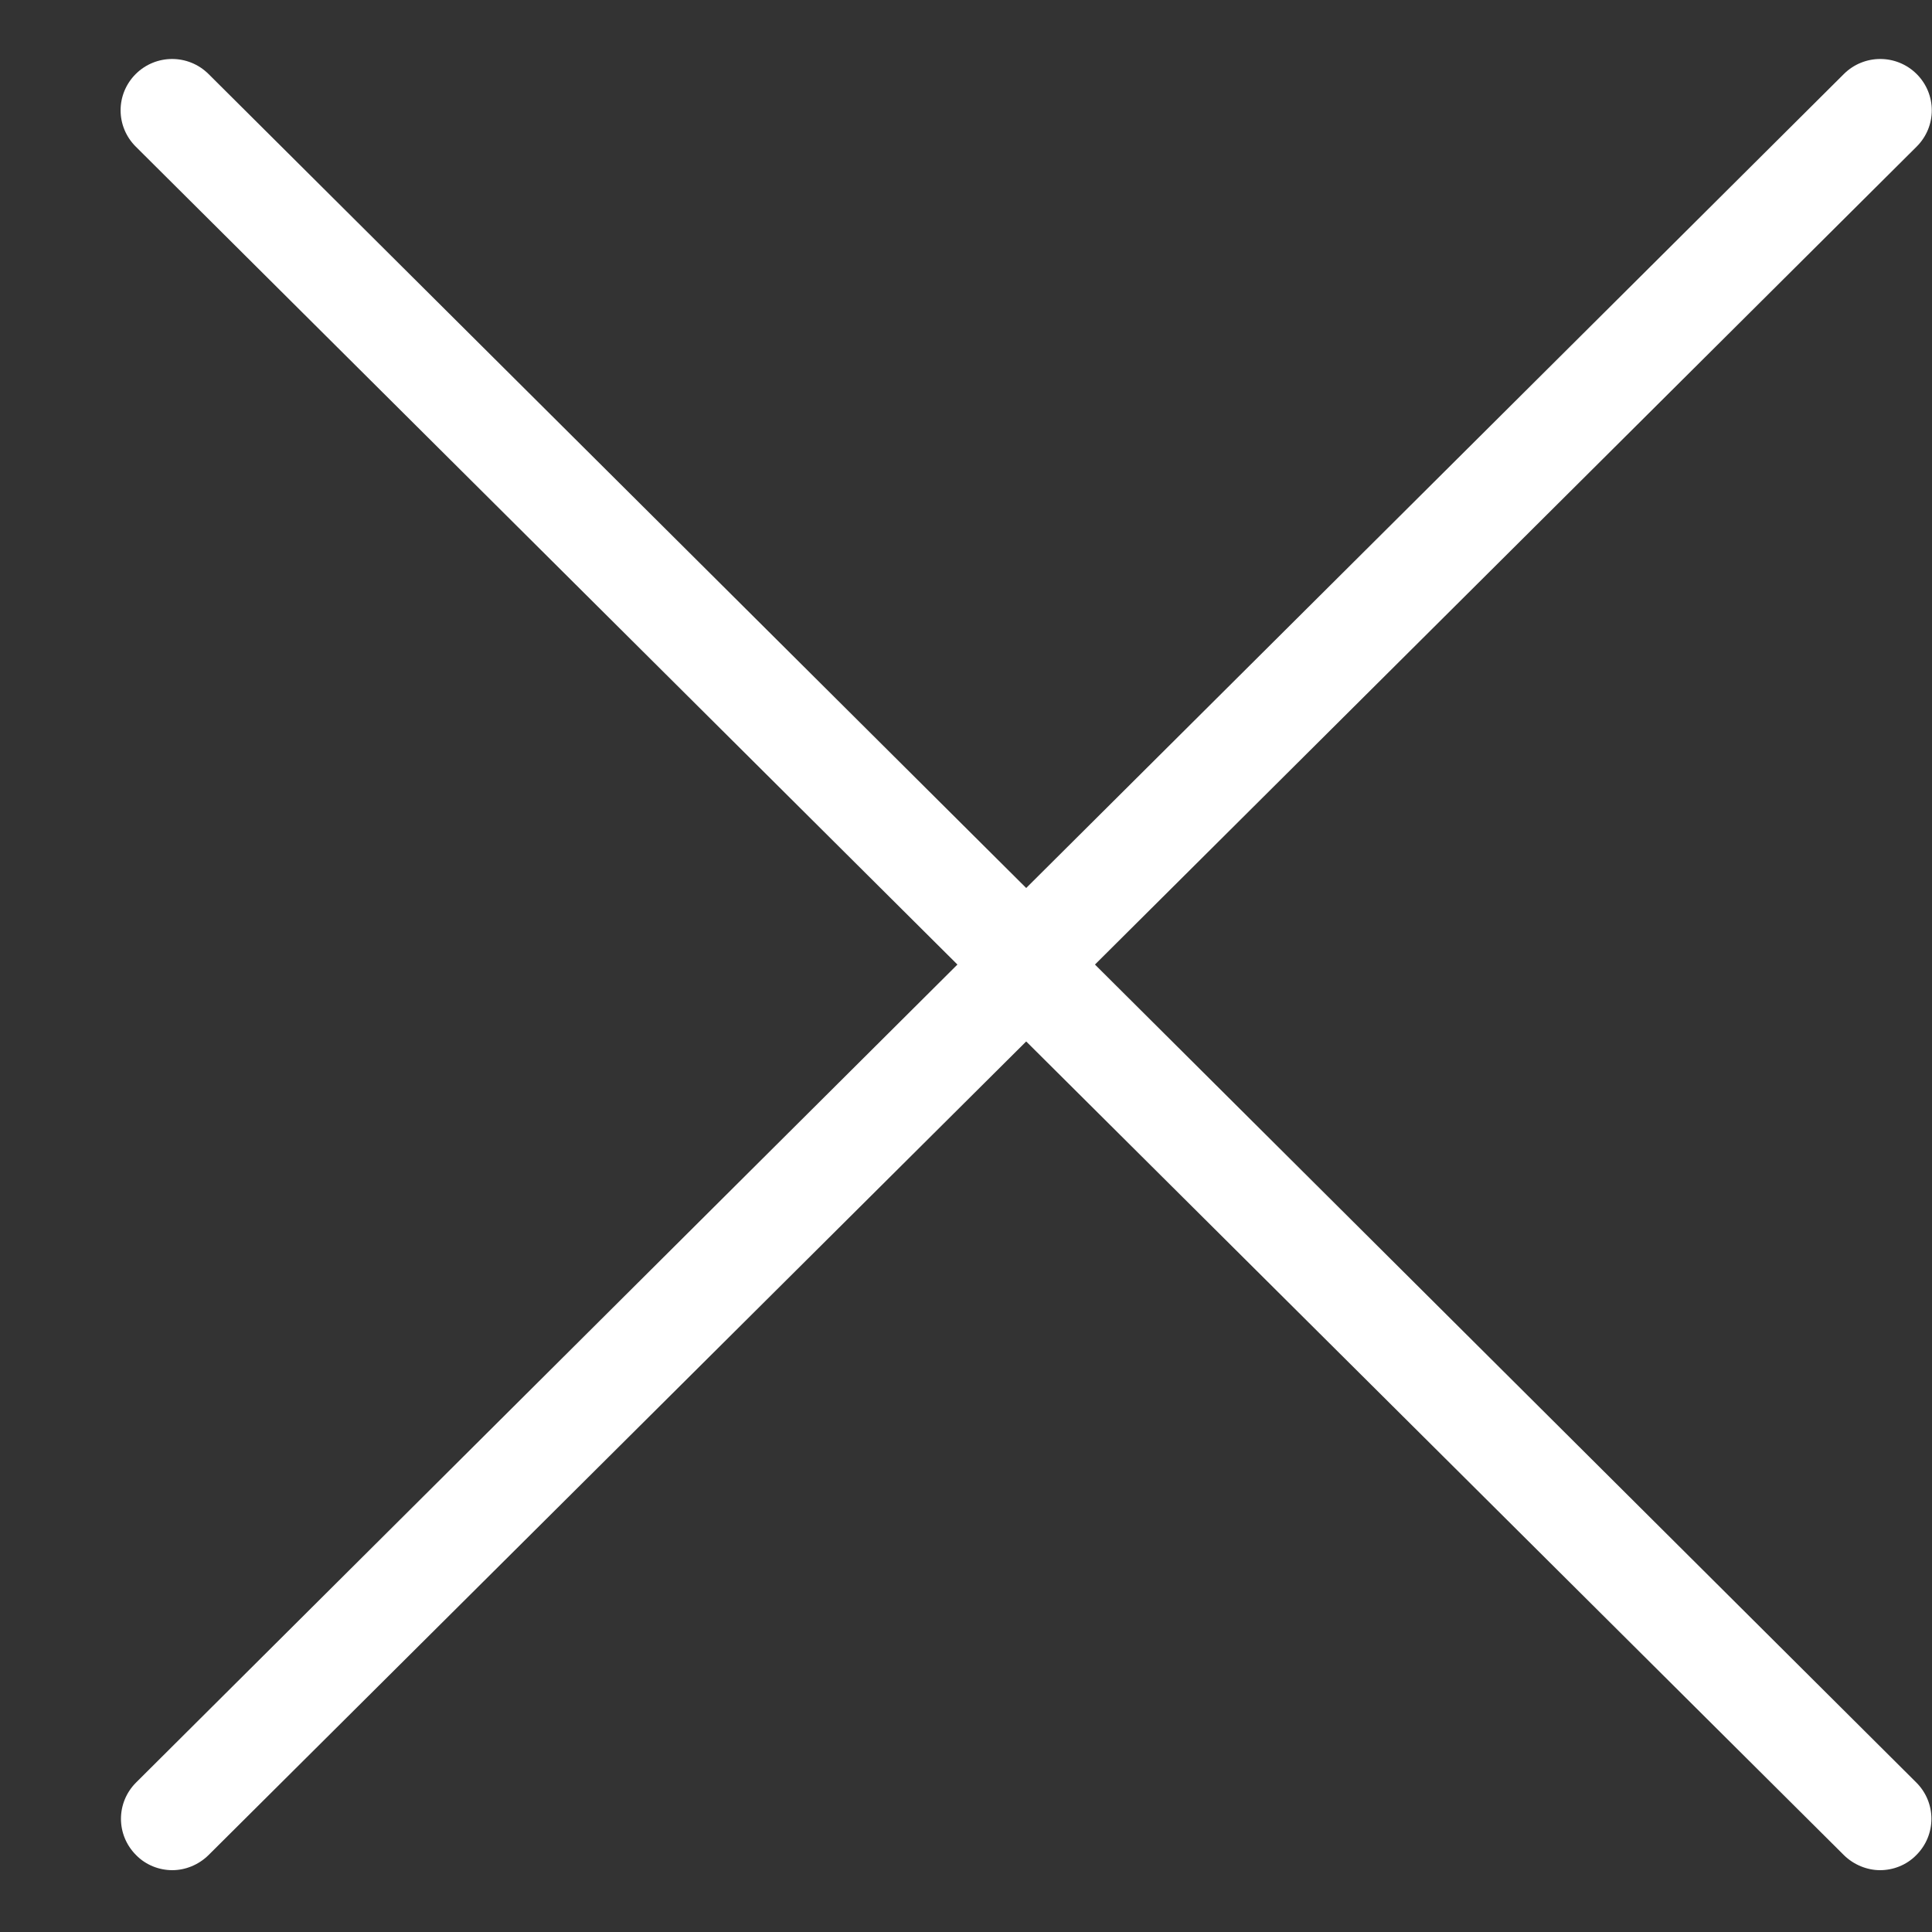 <svg width="16" height="16" viewBox="0 0 16 16" fill="none" xmlns="http://www.w3.org/2000/svg">
<rect x="0" y="0" width="16" height="16" fill="#333333" stroke="none"/>
<path d="M9.068 7.988L15.873 1.214C16.04 1.047 16.04 0.78 15.873 0.613C15.706 0.447 15.437 0.447 15.27 0.613L8.162 7.689C7.995 7.856 7.995 8.123 8.162 8.29L15.27 15.363C15.352 15.444 15.463 15.488 15.57 15.488C15.677 15.488 15.788 15.447 15.87 15.363C16.037 15.196 16.037 14.929 15.87 14.762L9.068 7.988Z" fill="white"/>
<path d="M7.929 7.988L1.124 1.214C0.957 1.047 0.957 0.78 1.124 0.613C1.291 0.447 1.56 0.447 1.727 0.613L8.835 7.689C9.003 7.856 9.003 8.123 8.835 8.29L1.727 15.363C1.645 15.444 1.535 15.488 1.427 15.488C1.32 15.488 1.209 15.447 1.127 15.363C0.96 15.196 0.96 14.929 1.127 14.762L7.929 7.988Z" fill="white"/>
</svg>
